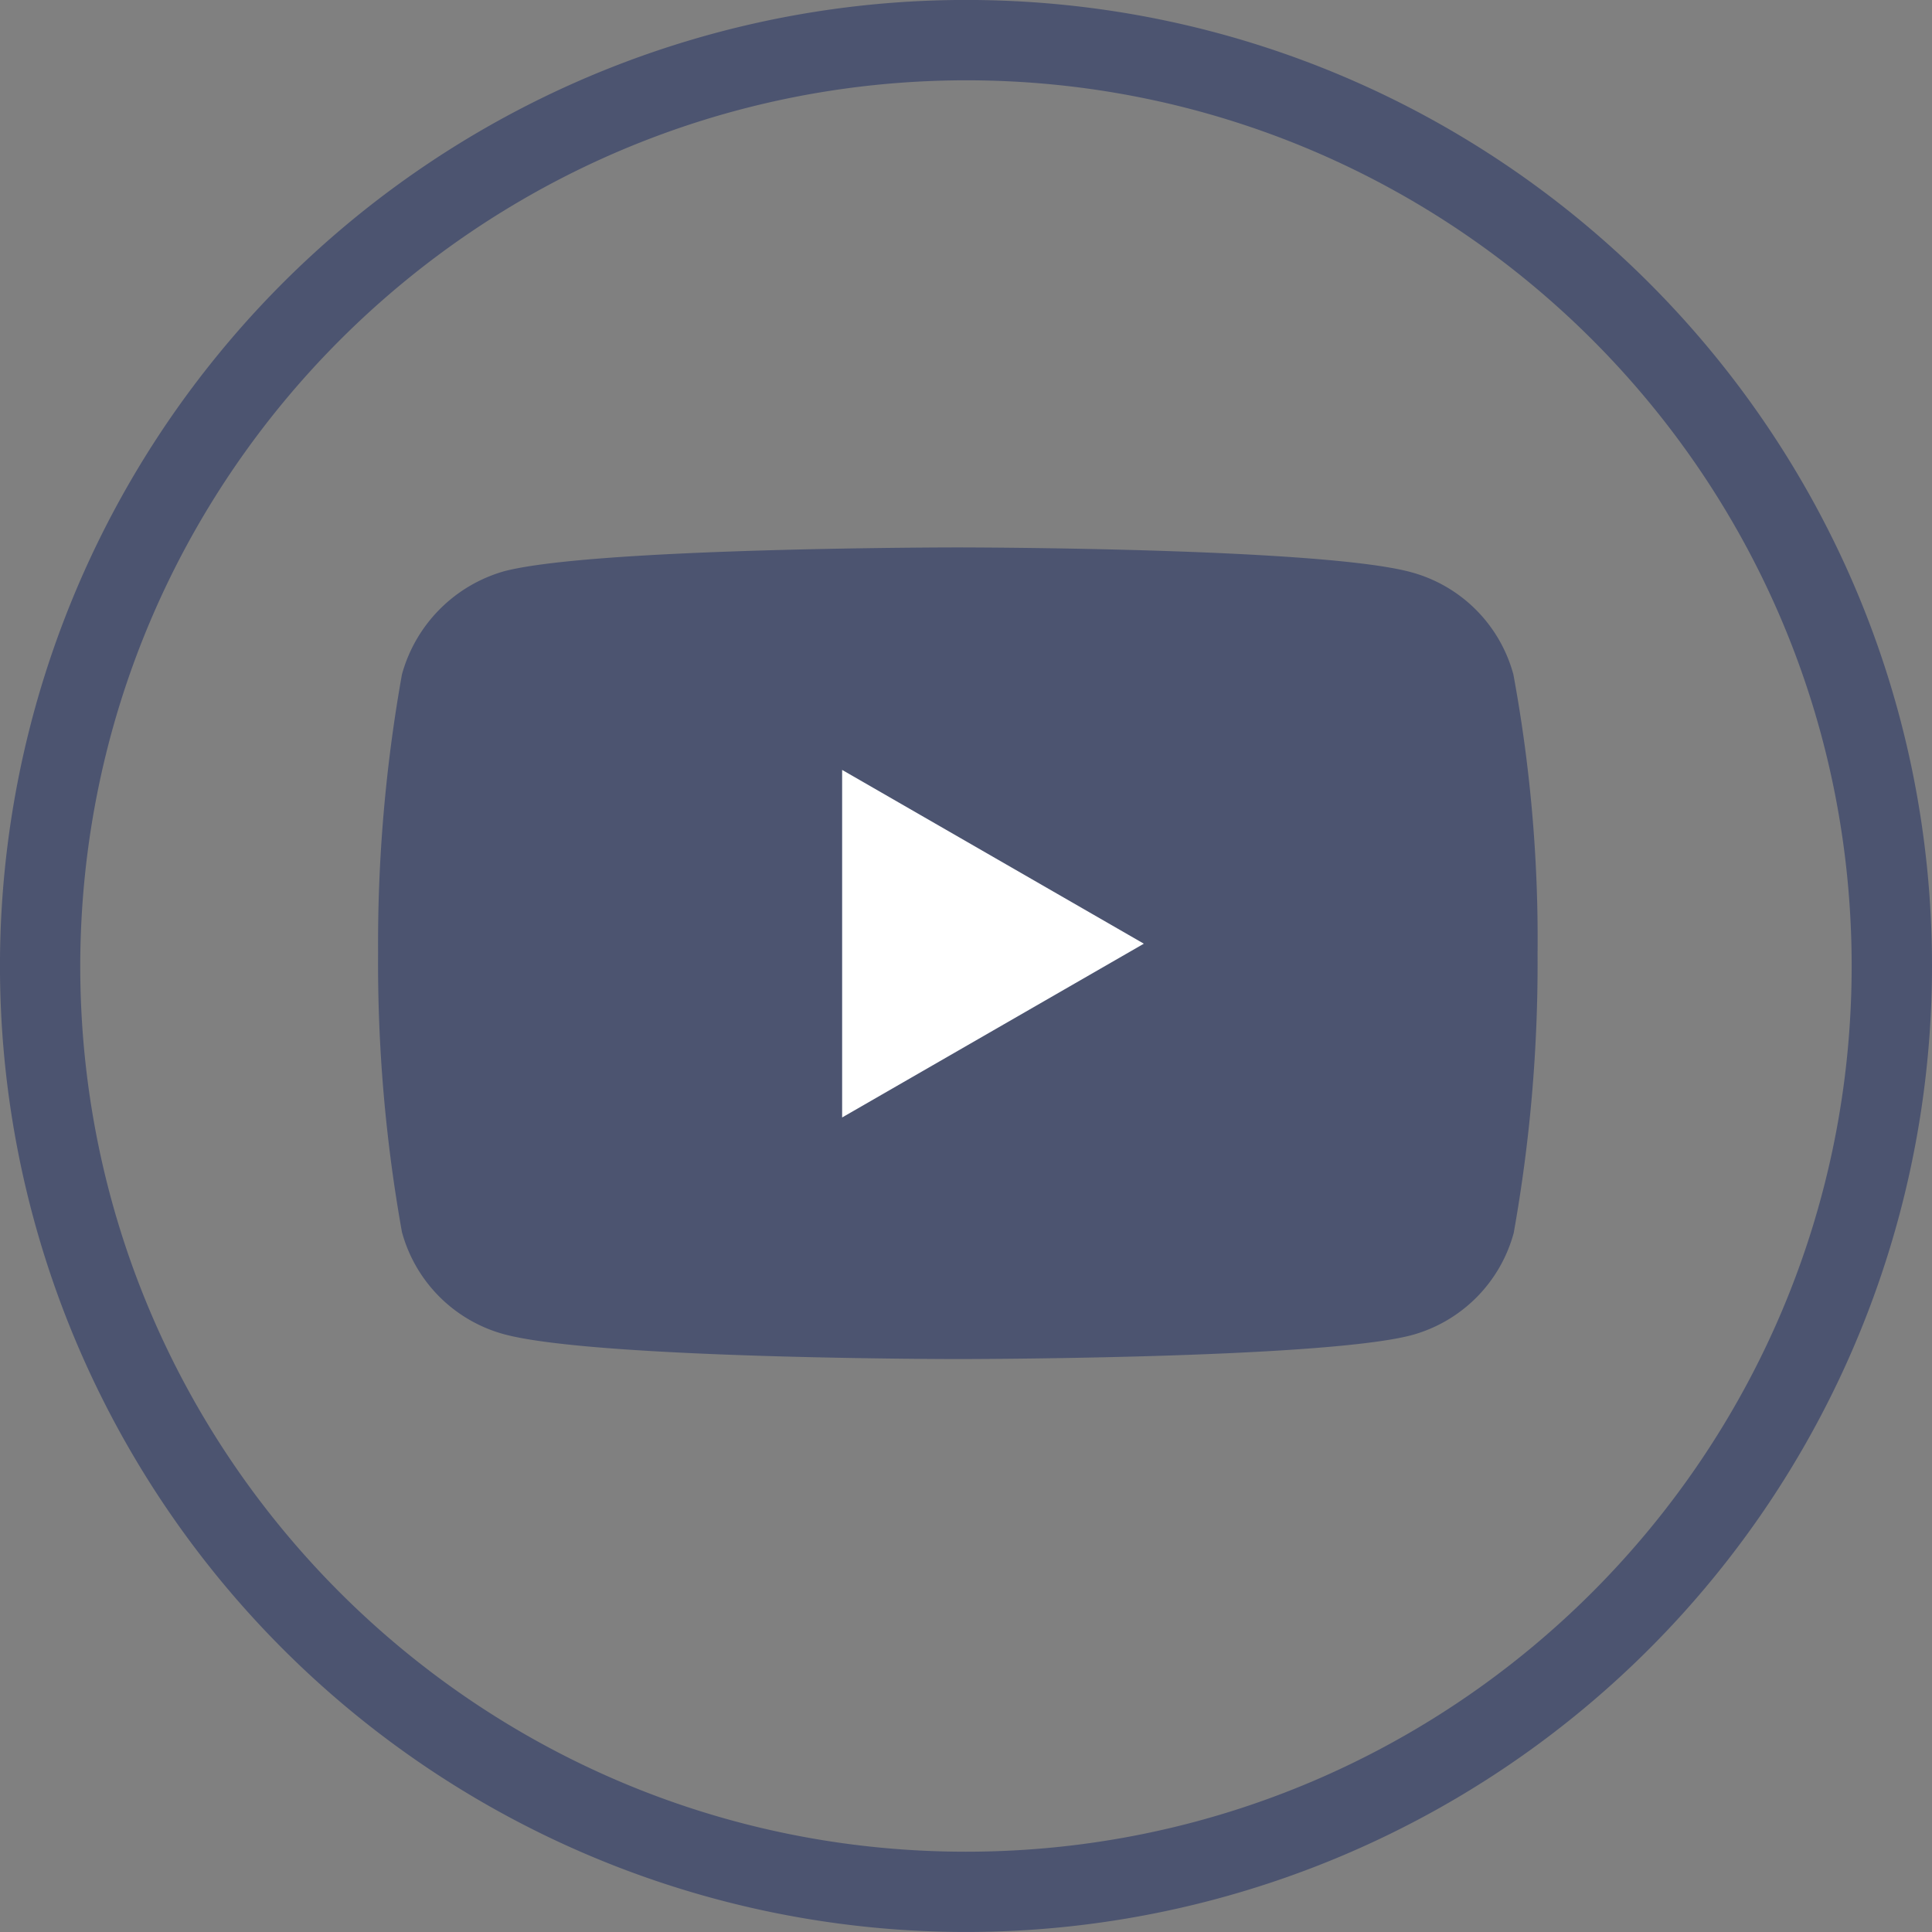 <svg xmlns="http://www.w3.org/2000/svg" width="40.88" height="40.88"><rect width="100%" height="100%" fill="#808080" stroke="none"/><path d="M32.022 14.27a3.073 3.073 0 00-2.161-2.162c-1.92-.525-9.597-.525-9.597-.525s-7.677 0-9.6.505a3.134 3.134 0 00-2.159 2.182A32.38 32.38 0 008 20.17a32.26 32.26 0 00.505 5.9 3.076 3.076 0 002.162 2.162c1.939.525 9.6.525 9.6.525s7.677 0 9.6-.505a3.076 3.076 0 002.162-2.162 32.38 32.38 0 00.505-5.9 30.768 30.768 0 00-.512-5.92zm0 0" fill="#4c5470"/><path d="M17.819 23.645l6.384-3.677-6.384-3.677zm0 0" fill="#fff"/><path d="M20.441 1.699c10.35.001 18.74 8.392 18.739 18.742s-8.392 18.74-18.742 18.74S1.698 30.79 1.698 20.44C1.71 10.094 10.095 1.71 20.441 1.699m0-1.7A20.44 20.44 0 005.986 34.892 20.44 20.44 0 0040.88 20.439C40.88 9.151 31.729 0 20.441-.001z" fill="#4c5470"/></svg>